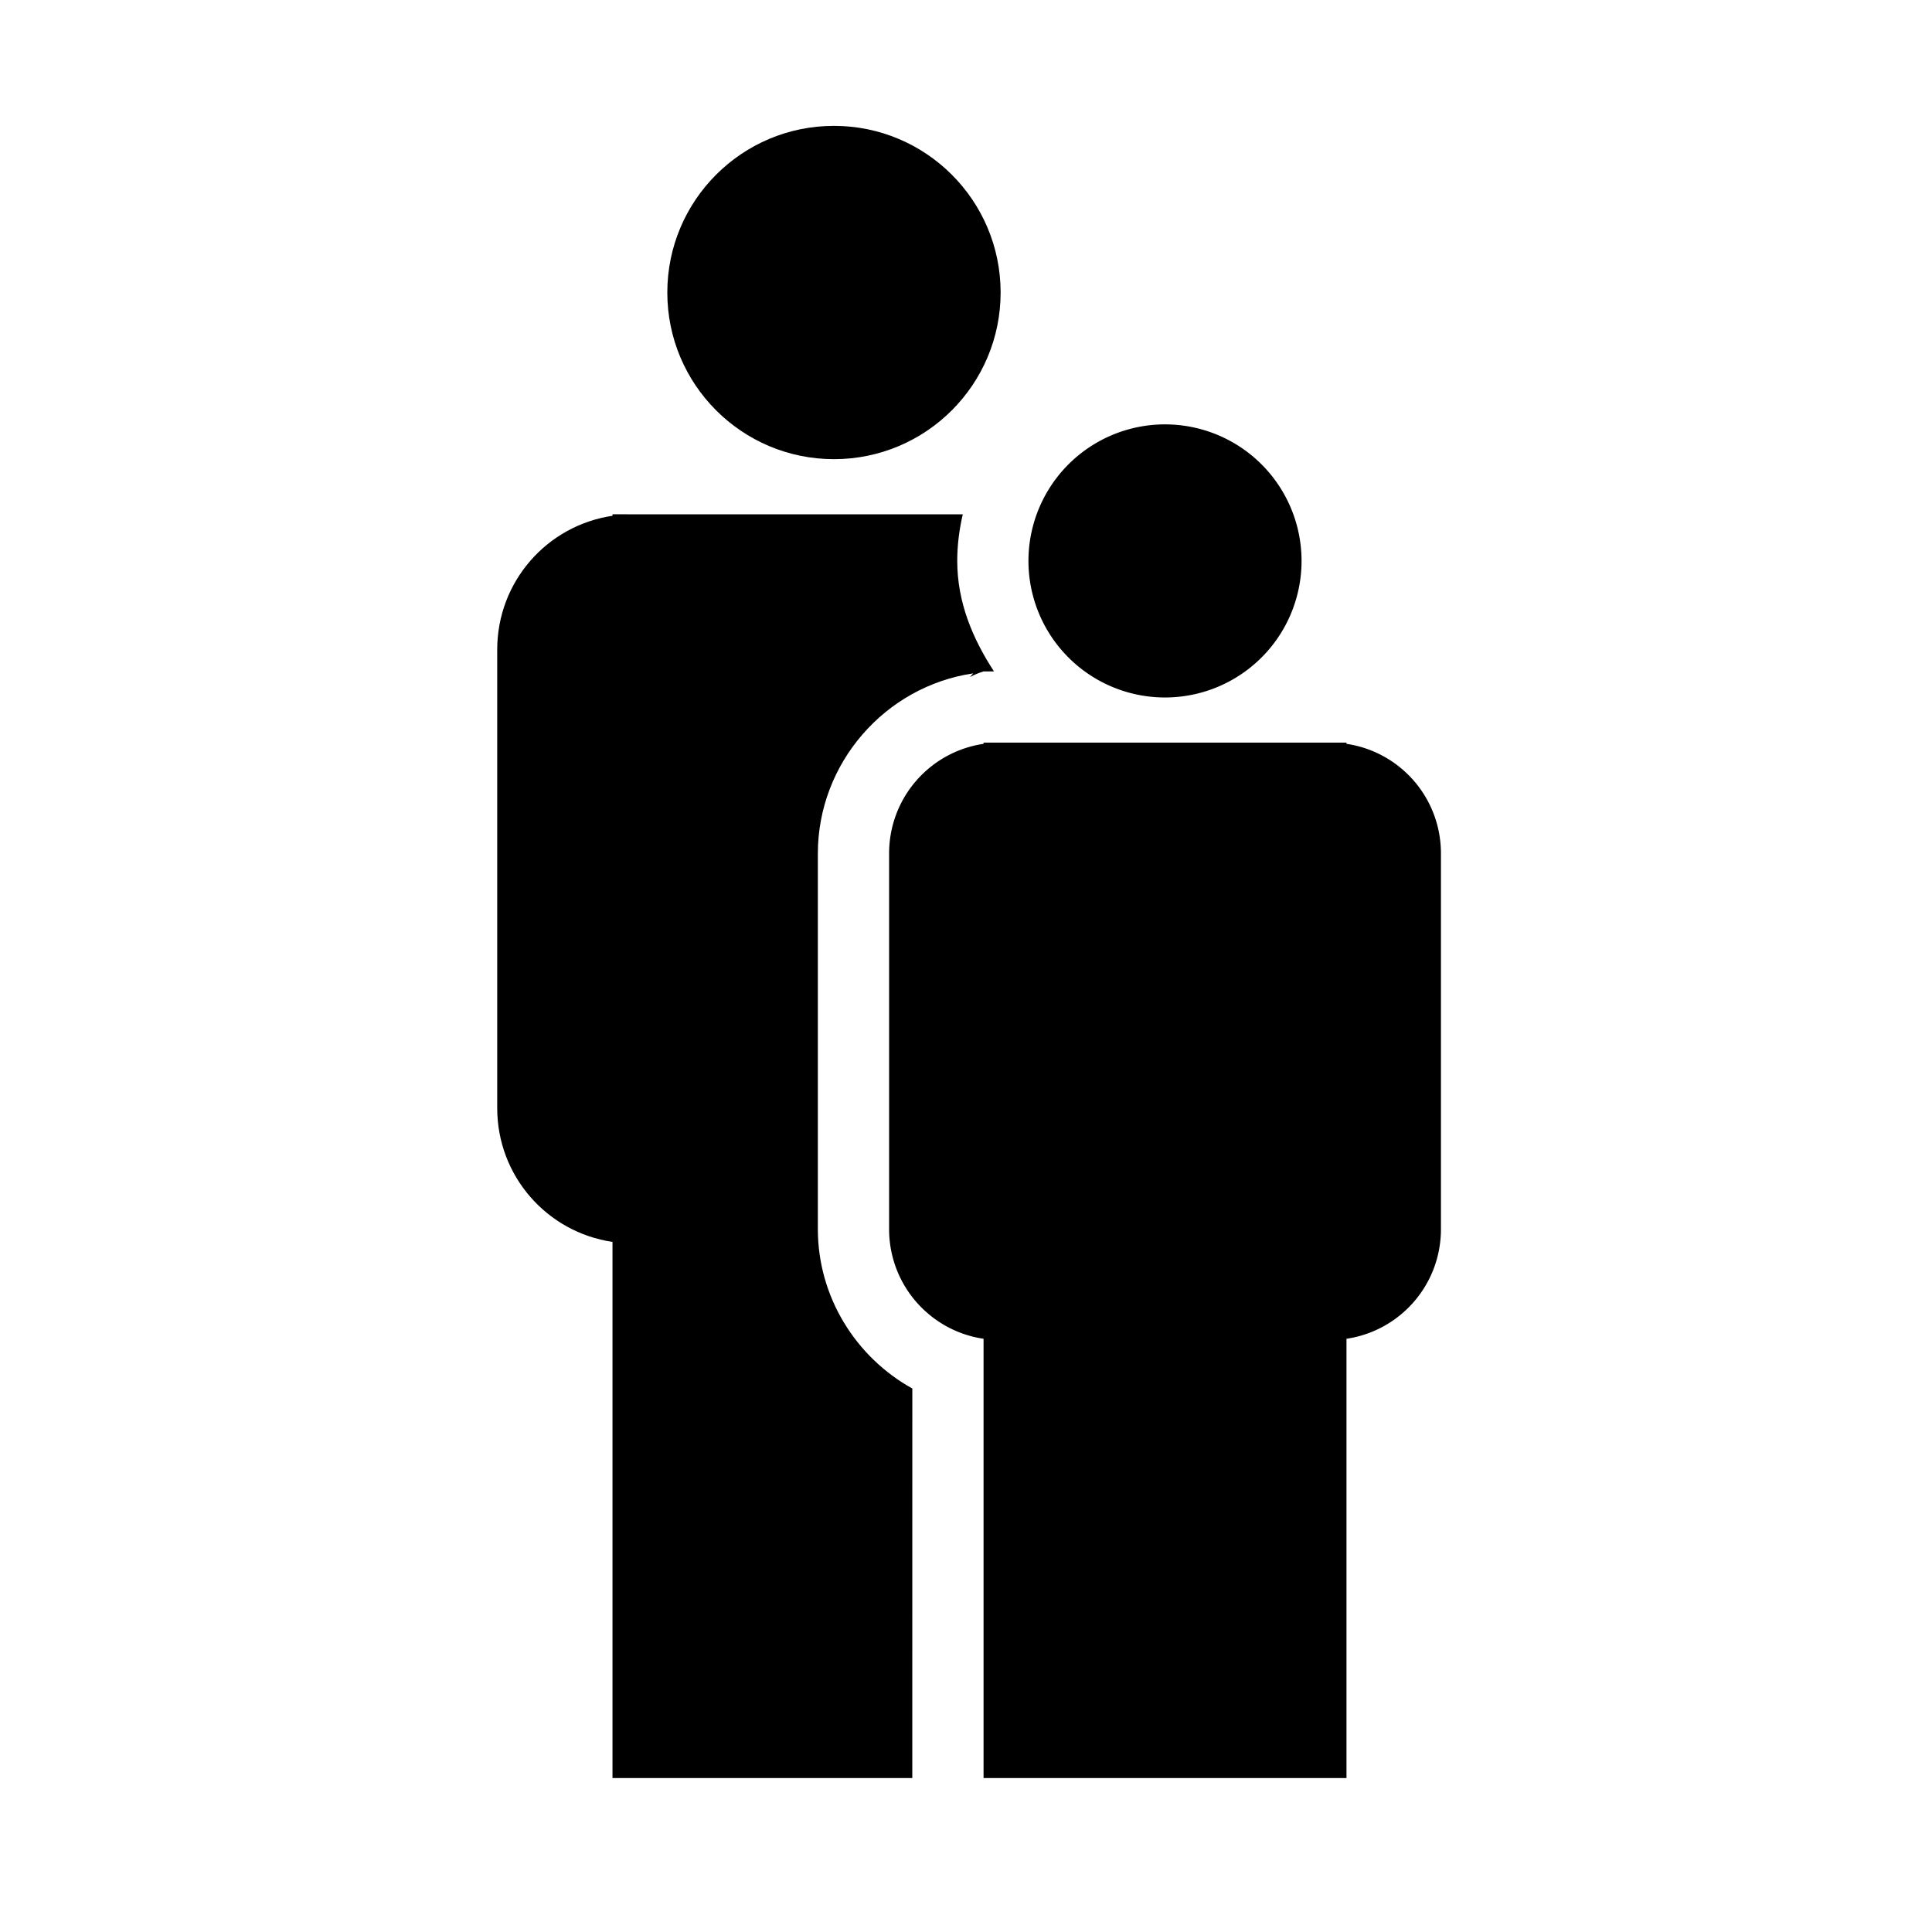 <?xml version="1.0" encoding="UTF-8" standalone="no"?>
<!-- Created with Inkscape (http://www.inkscape.org/) -->

<svg
   width="70.556mm"
   height="70.556mm"
   viewBox="0 0 250 250"
   id="svg2"
   version="1.1"
   inkscape:version="1.3.2 (091e20e, 2023-11-25, custom)"
   sodipodi:docname="Begleiter.svg"
   inkscape:export-filename="Begleiter.png"
   inkscape:export-xdpi="96"
   inkscape:export-ydpi="96"
   xmlns:inkscape="http://www.inkscape.org/namespaces/inkscape"
   xmlns:sodipodi="http://sodipodi.sourceforge.net/DTD/sodipodi-0.dtd"
   xmlns="http://www.w3.org/2000/svg"
   xmlns:svg="http://www.w3.org/2000/svg"
   xmlns:rdf="http://www.w3.org/1999/02/22-rdf-syntax-ns#"
   xmlns:cc="http://creativecommons.org/ns#"
   xmlns:dc="http://purl.org/dc/elements/1.1/">
  <sodipodi:namedview
     id="base"
     pagecolor="#ffffff"
     bordercolor="#666666"
     borderopacity="1.0"
     inkscape:pageopacity="0.0"
     inkscape:pageshadow="2"
     inkscape:zoom="1.4"
     inkscape:cx="-26.428572"
     inkscape:cy="241.78572"
     inkscape:document-units="px"
     inkscape:current-layer="g64"
     showgrid="false"
     inkscape:window-width="2560"
     inkscape:window-height="1369"
     inkscape:window-x="2552"
     inkscape:window-y="-8"
     inkscape:window-maximized="1"
     fit-margin-top="0"
     fit-margin-left="0"
     fit-margin-right="0"
     fit-margin-bottom="0"
     inkscape:snap-bbox="true"
     inkscape:bbox-paths="true"
     inkscape:bbox-nodes="true"
     inkscape:showpageshadow="2"
     inkscape:pagecheckerboard="0"
     inkscape:deskcolor="#d1d1d1" />
  <defs
     id="defs4" />
  <g
     id="layer1"
     inkscape:groupmode="layer"
     inkscape:label="Ebene 1"
     transform="translate(-601.376,417.638)">
    <g
       id="g65"
       transform="matrix(7.056,0,0,7.056,-2001.148,-6131.704)">
      <g
         id="g64"
         transform="matrix(0.493,0.493,-0.493,0.493,525.111,210.648)">
        <g
           id="g47">
          <g
             id="g46"
             transform="matrix(0.656,0,0,0.656,256.345,205.114)">
            <path
               id="path43"
               style="fill:#000000;fill-opacity:1;stroke:none;stroke-width:0.478;stroke-linecap:round;stroke-linejoin:round;stroke-miterlimit:4;stroke-dasharray:none;stroke-opacity:1"
               d="m 321.177,835.188 c -2.61,2.609 -2.61,6.84 -2.6e-4,9.45 2.61,2.61 6.841,2.609 9.45,-2.6e-4 2.609,-2.61 2.609,-6.84 0,-9.45 -2.61,-2.609 -6.84,-2.609 -9.45,0 z m 4.733,17.292 0.043,0.042 c -1.581,2.128 -1.405,5.133 0.528,7.066 l 12.994,12.994 c 1.933,1.933 4.937,2.108 7.065,0.528 l 15.201,15.201 8.5,-8.5 -5.2e-4,-5.2e-4 -11.043,-11.045 c -2.48,0.711 -5.267,0.09 -7.199,-1.842 l -10.646,-10.646 c -2.569,-2.569 -2.83,-6.653 -0.707,-9.512 l 0.016,0.193 c 0.056,-0.189 0.131,-0.372 0.225,-0.545 l 0.295,-0.295 c -1.525,-0.321 -3,-0.916 -4.174,-2.09 -0.455,-0.455 -0.838,-0.954 -1.165,-1.48 l -9.361,9.361 z"
               sodipodi:nodetypes="ccccccccccccccccccccsccc" />
            <path
               style="fill:#000000;fill-opacity:1;stroke:none;stroke-width:0.392;stroke-linecap:round;stroke-linejoin:round;stroke-miterlimit:4;stroke-dasharray:none;stroke-opacity:1"
               d="m 339.026,834.266 a 5.475,5.475 45 0 0 0,7.743 5.475,5.475 45 0 0 7.743,0 5.475,5.475 45 0 0 3e-5,-7.743 5.475,5.475 45 0 0 -7.743,8e-5 z m 3.878,14.168 0.035,0.034 c -1.295,1.744 -1.151,4.205 0.433,5.789 l 10.646,10.646 c 1.584,1.584 4.045,1.728 5.789,0.433 l 12.455,12.455 10.29,-10.29 -12.455,-12.455 c 1.295,-1.744 1.151,-4.205 -0.433,-5.789 l -10.646,-10.646 c -1.584,-1.584 -4.045,-1.728 -5.789,-0.433 l -0.035,-0.034 -0.467,0.467 -9.356,9.356 z"
               id="path44"
               inkscape:connector-curvature="0" />
          </g>
          <rect
             y="858.763"
             x="-223.927"
             height="50.78"
             width="50.78"
             id="rect4-4"
             style="fill:none;stroke-width:1.433"
             transform="rotate(-45)" />
        </g>
      </g>
    </g>
  </g>
</svg>
